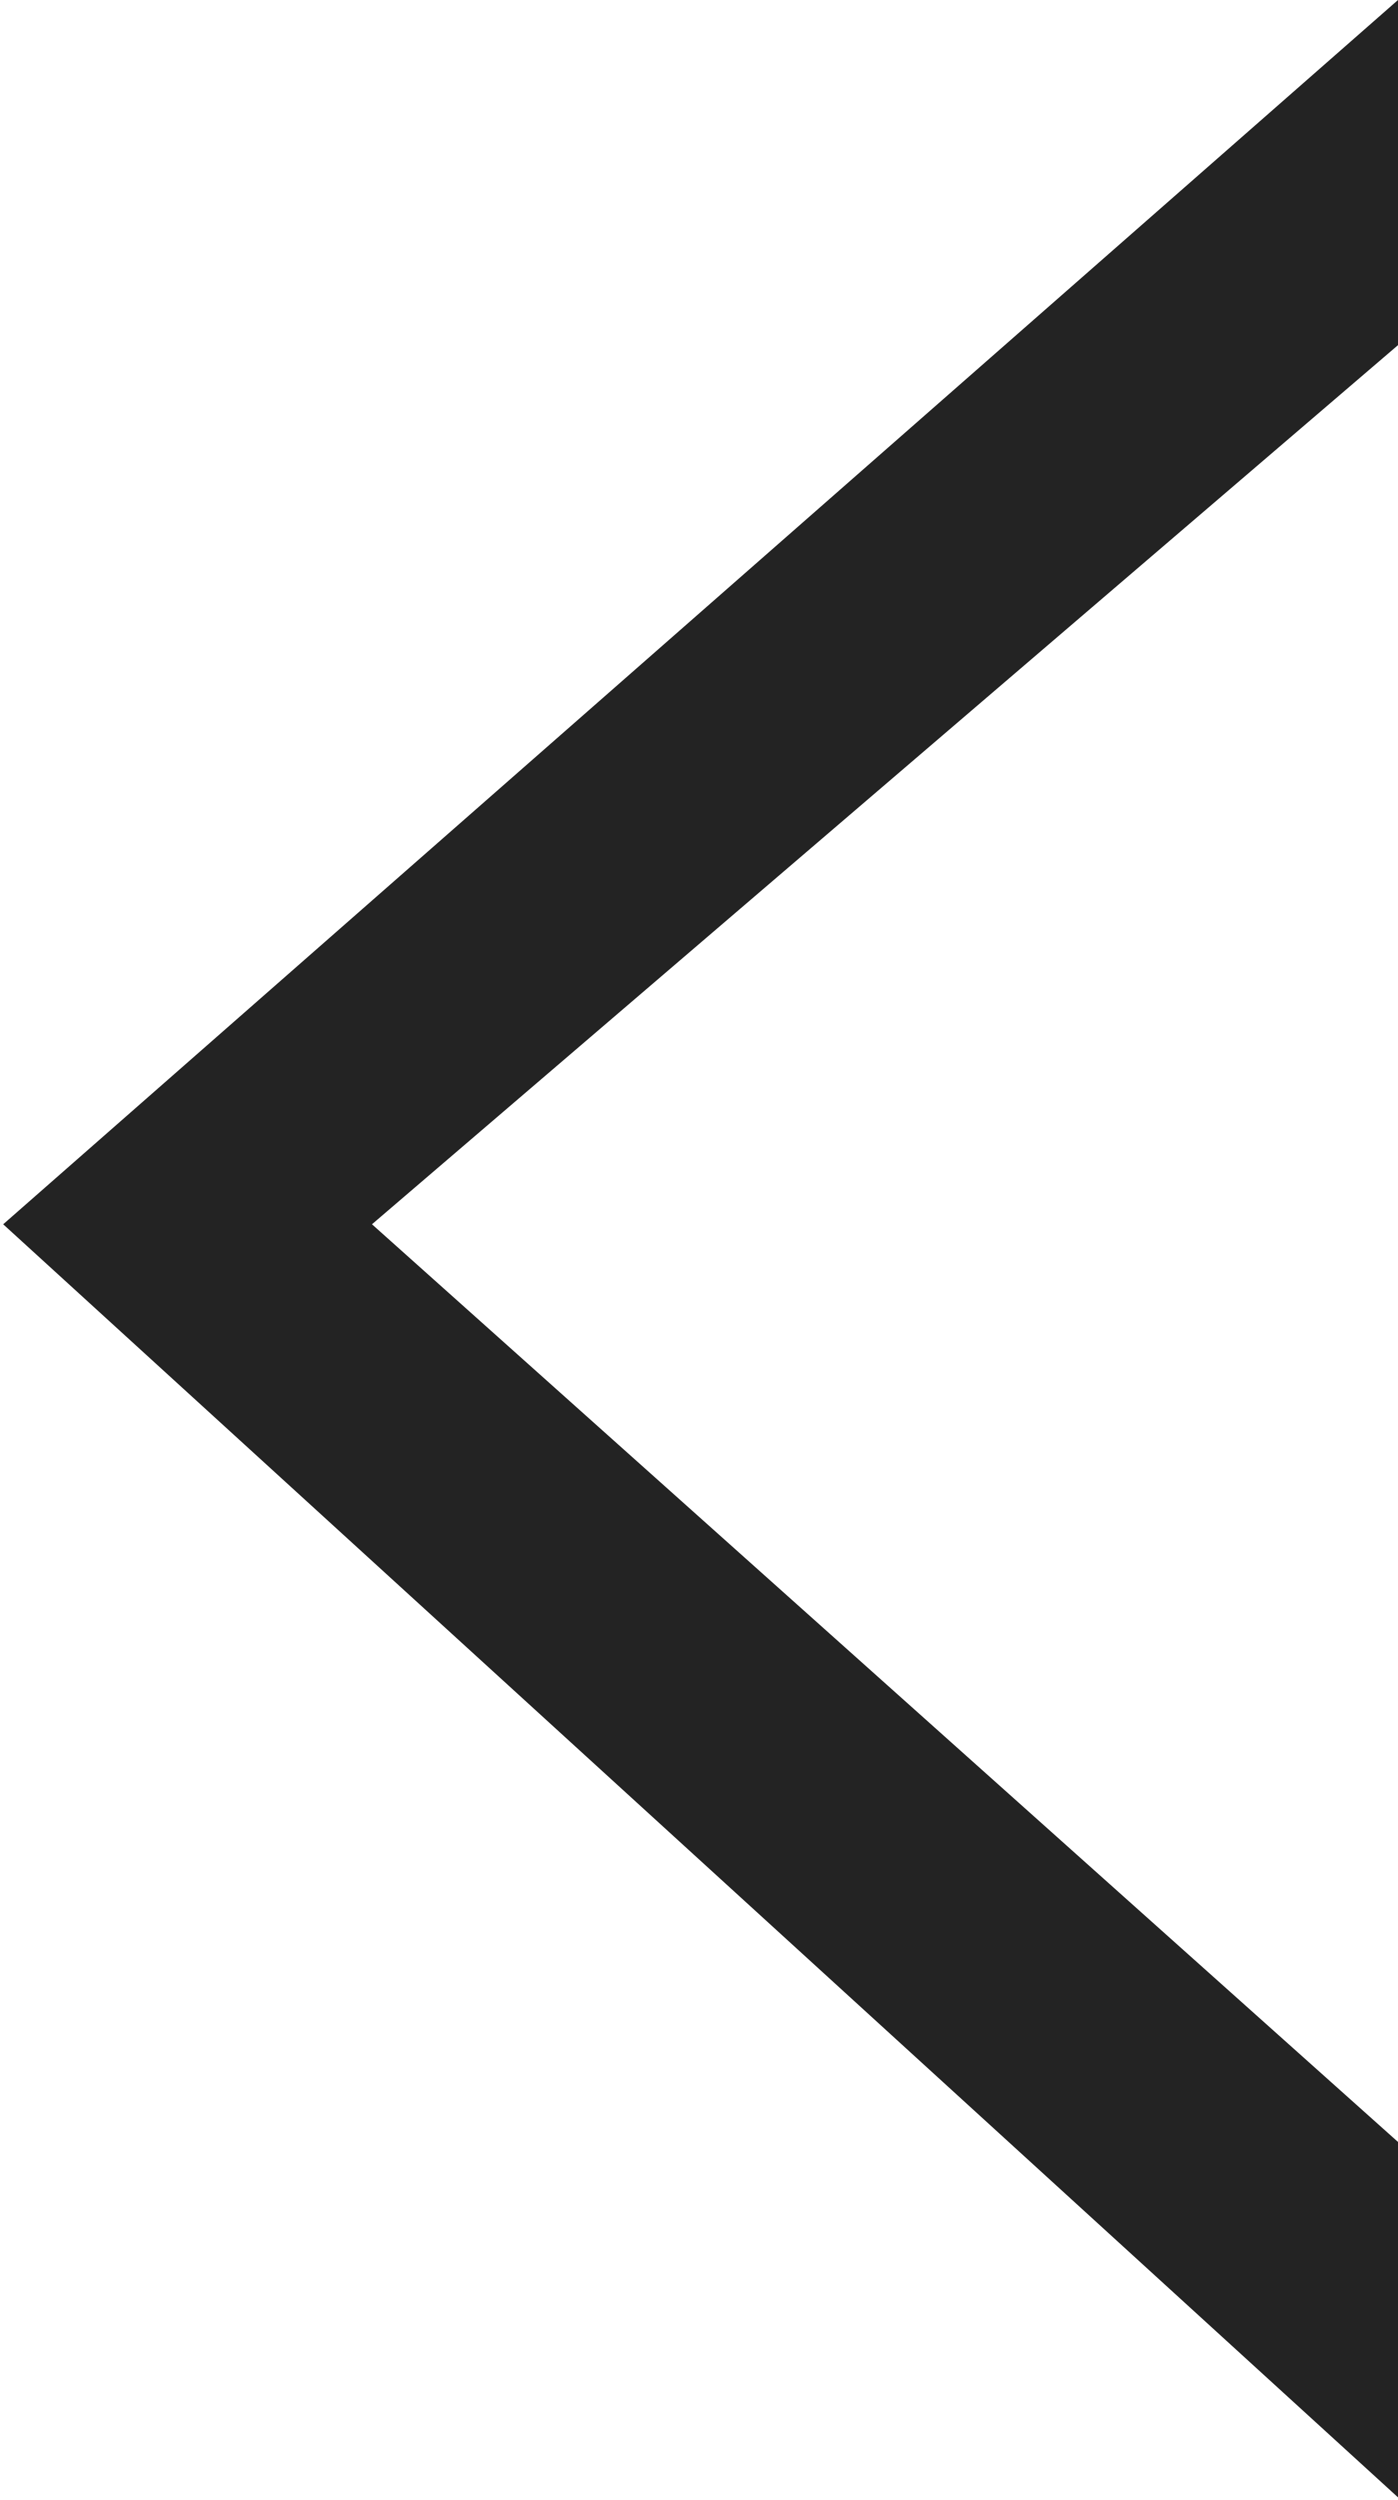 <svg height="422" viewBox="0 0 236 422" width="236" xmlns="http://www.w3.org/2000/svg"><path d="m0 60.465 173.206 154.893-173.206 148.386v58.256l235.462-206.643-235.462-214.88z" fill="#232323" fill-rule="evenodd" transform="matrix(-1 0 0 -1 236 422)"/></svg>